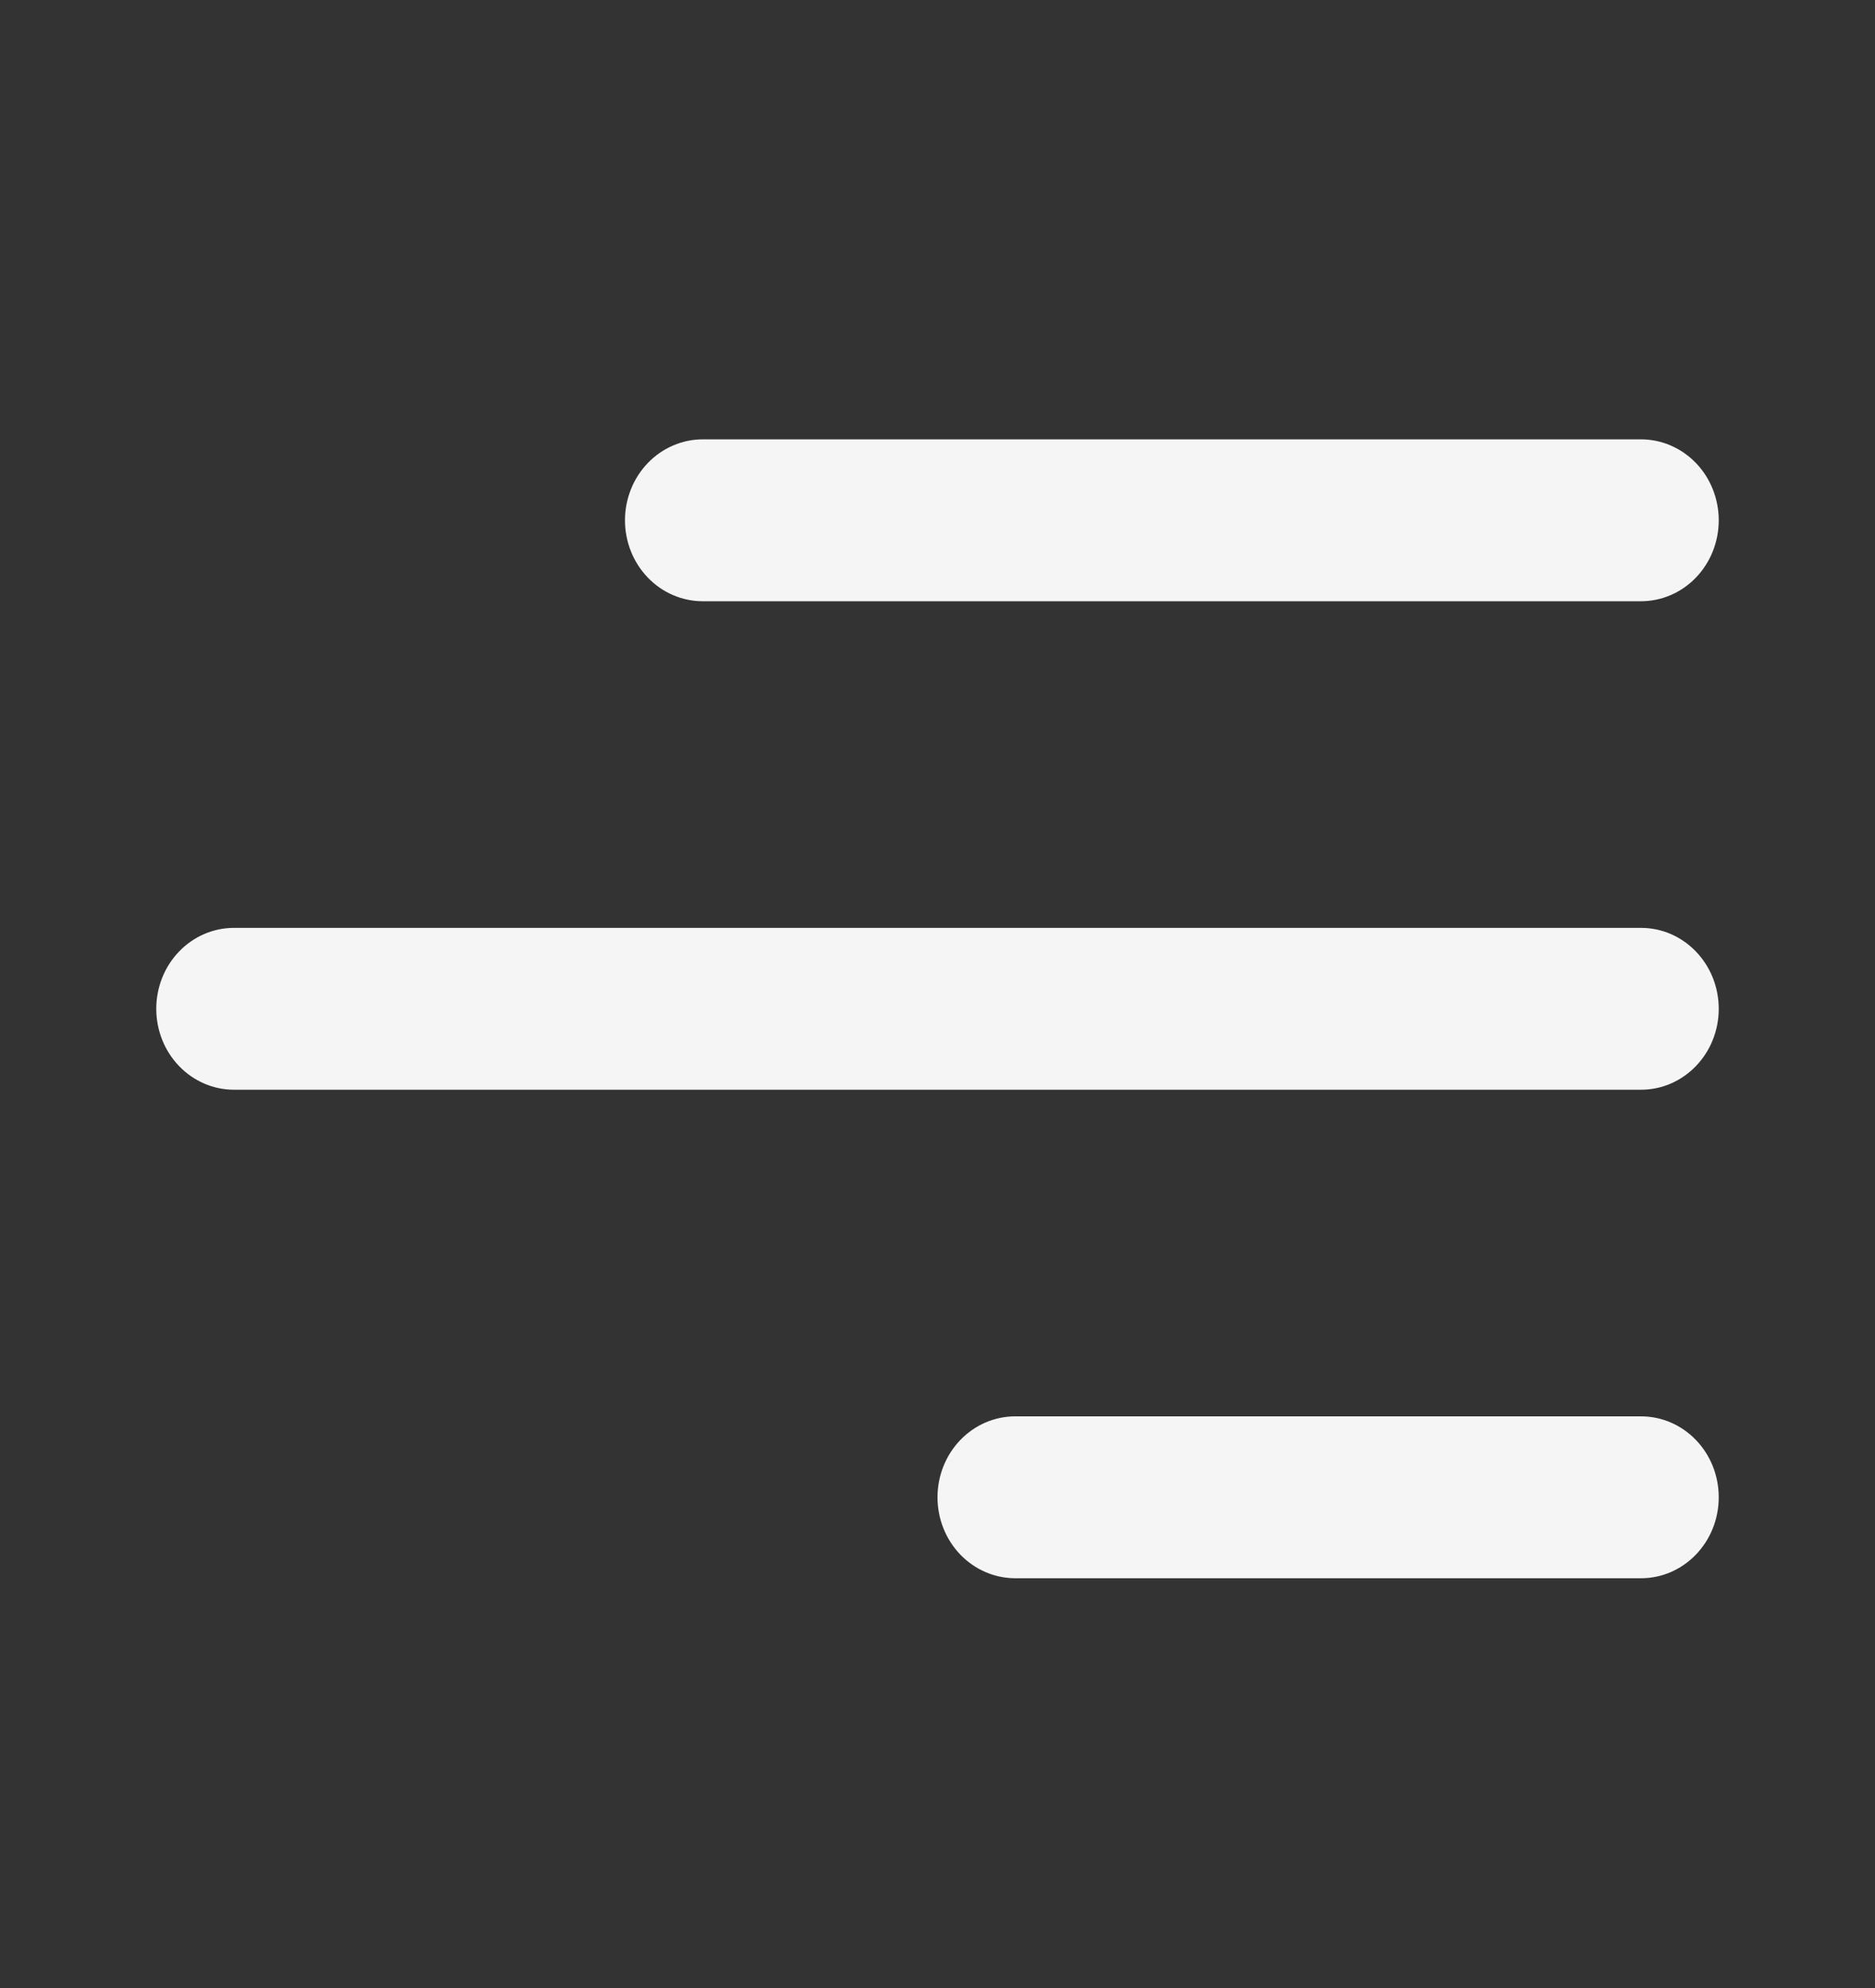 <svg width="50" height="53" viewBox="0 0 50 53" fill="none" xmlns="http://www.w3.org/2000/svg">
<rect x="0" y="0" width="50" height="53" fill="#333333" stroke="none"/>
<g id="gg:menu-right">
<path id="Vector" d="M45.833 39.918C45.833 41.111 44.904 42.076 43.76 42.076H27.073C26.523 42.076 25.996 41.848 25.607 41.444C25.218 41.039 25 40.49 25 39.918C25 39.346 25.218 38.797 25.607 38.392C25.996 37.987 26.523 37.76 27.073 37.76H43.76C44.906 37.76 45.833 38.725 45.833 39.918ZM45.833 26.895C45.833 28.087 44.904 29.052 43.76 29.052H6.239C5.69 29.052 5.162 28.825 4.774 28.42C4.385 28.016 4.167 27.467 4.167 26.895C4.167 26.322 4.385 25.773 4.774 25.369C5.162 24.964 5.69 24.737 6.239 24.737H43.76C44.906 24.737 45.833 25.704 45.833 26.895ZM43.76 16.029C44.31 16.029 44.837 15.802 45.226 15.397C45.615 14.992 45.833 14.444 45.833 13.871C45.833 13.299 45.615 12.75 45.226 12.345C44.837 11.941 44.31 11.713 43.76 11.713H18.739C18.467 11.713 18.198 11.769 17.946 11.878C17.695 11.986 17.466 12.145 17.274 12.345C17.081 12.546 16.928 12.784 16.824 13.046C16.72 13.307 16.666 13.588 16.666 13.871C16.666 14.155 16.72 14.435 16.824 14.697C16.928 14.959 17.081 15.197 17.274 15.397C17.466 15.598 17.695 15.757 17.946 15.865C18.198 15.973 18.467 16.029 18.739 16.029H43.76Z" fill="#F5F5F5"/>
</g>
</svg>
